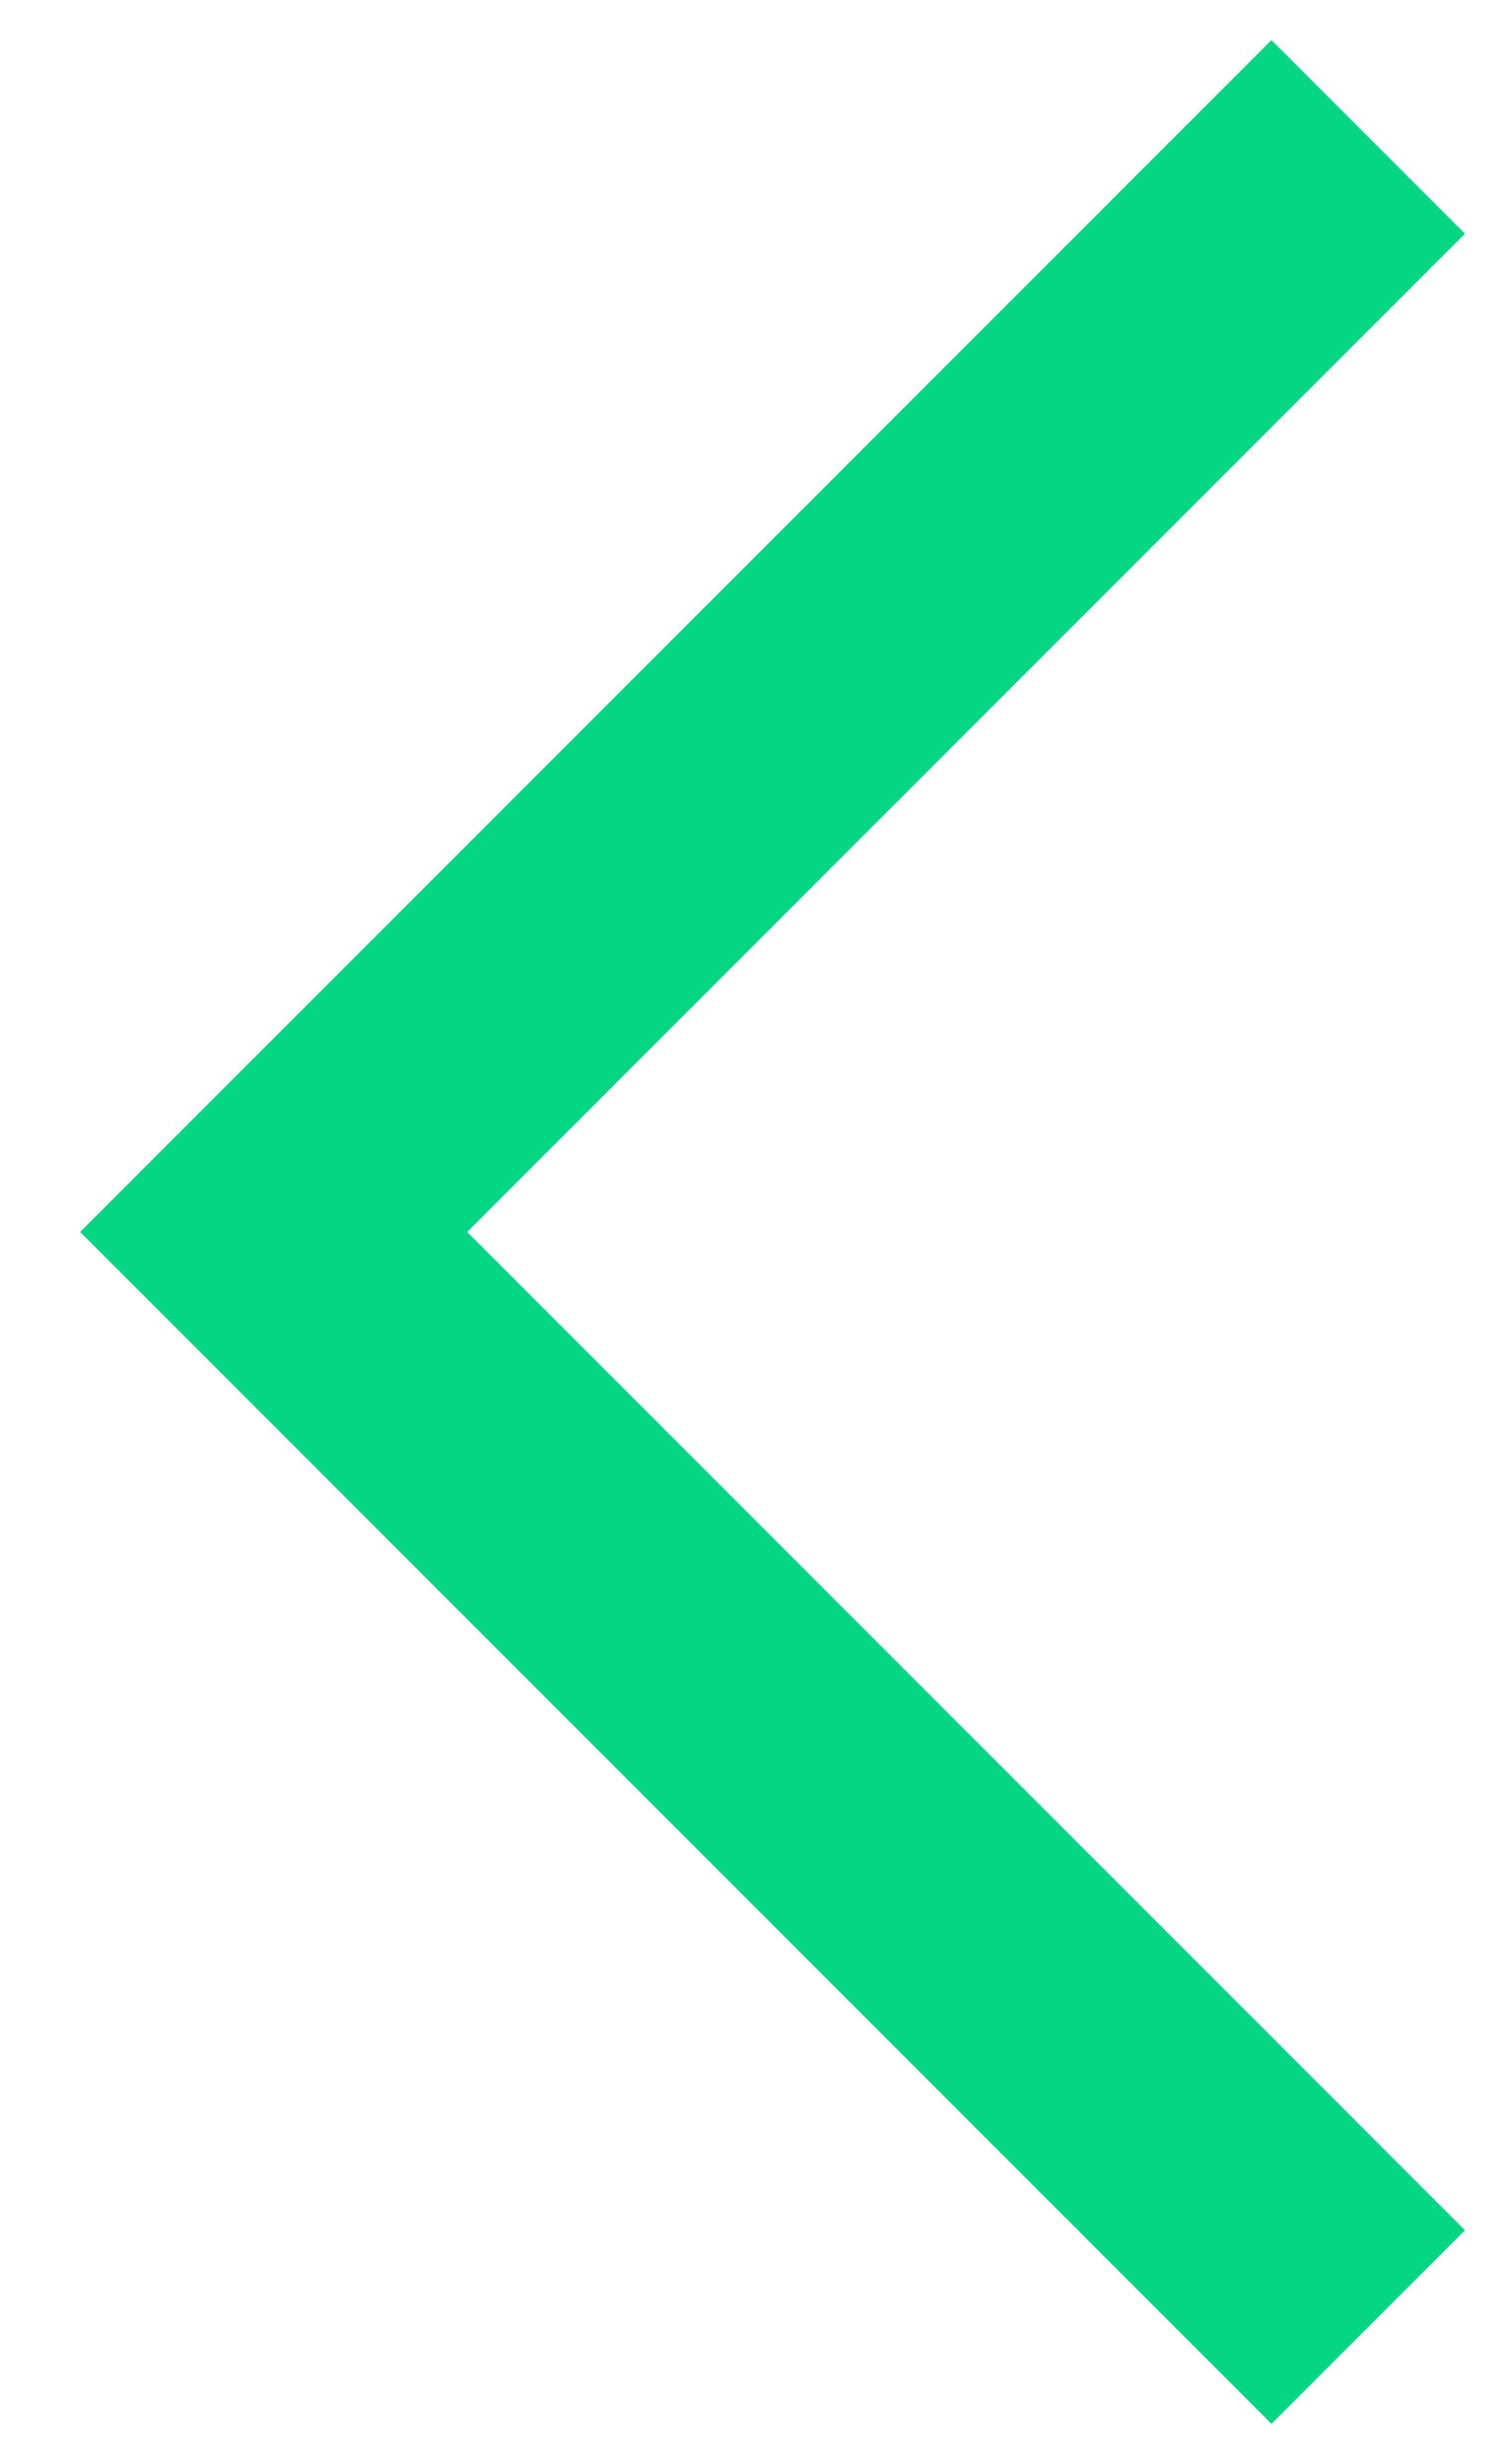 <?xml version="1.0" encoding="UTF-8"?>
<svg width="11px" height="18px" viewBox="0 0 11 18" version="1.1" xmlns="http://www.w3.org/2000/svg" xmlns:xlink="http://www.w3.org/1999/xlink">
    <title>back</title>
    <g id="App_V4" stroke="none" stroke-width="1" fill="none" fill-rule="evenodd">
        <g id="06" transform="translate(-11, -20)" stroke="#04D684" stroke-width="2">
            <polyline id="back" transform="translate(17, 29) scale(-1, 1) translate(-17, -29) " points="13 21 21 29 13 37"></polyline>
        </g>
    </g>
</svg>